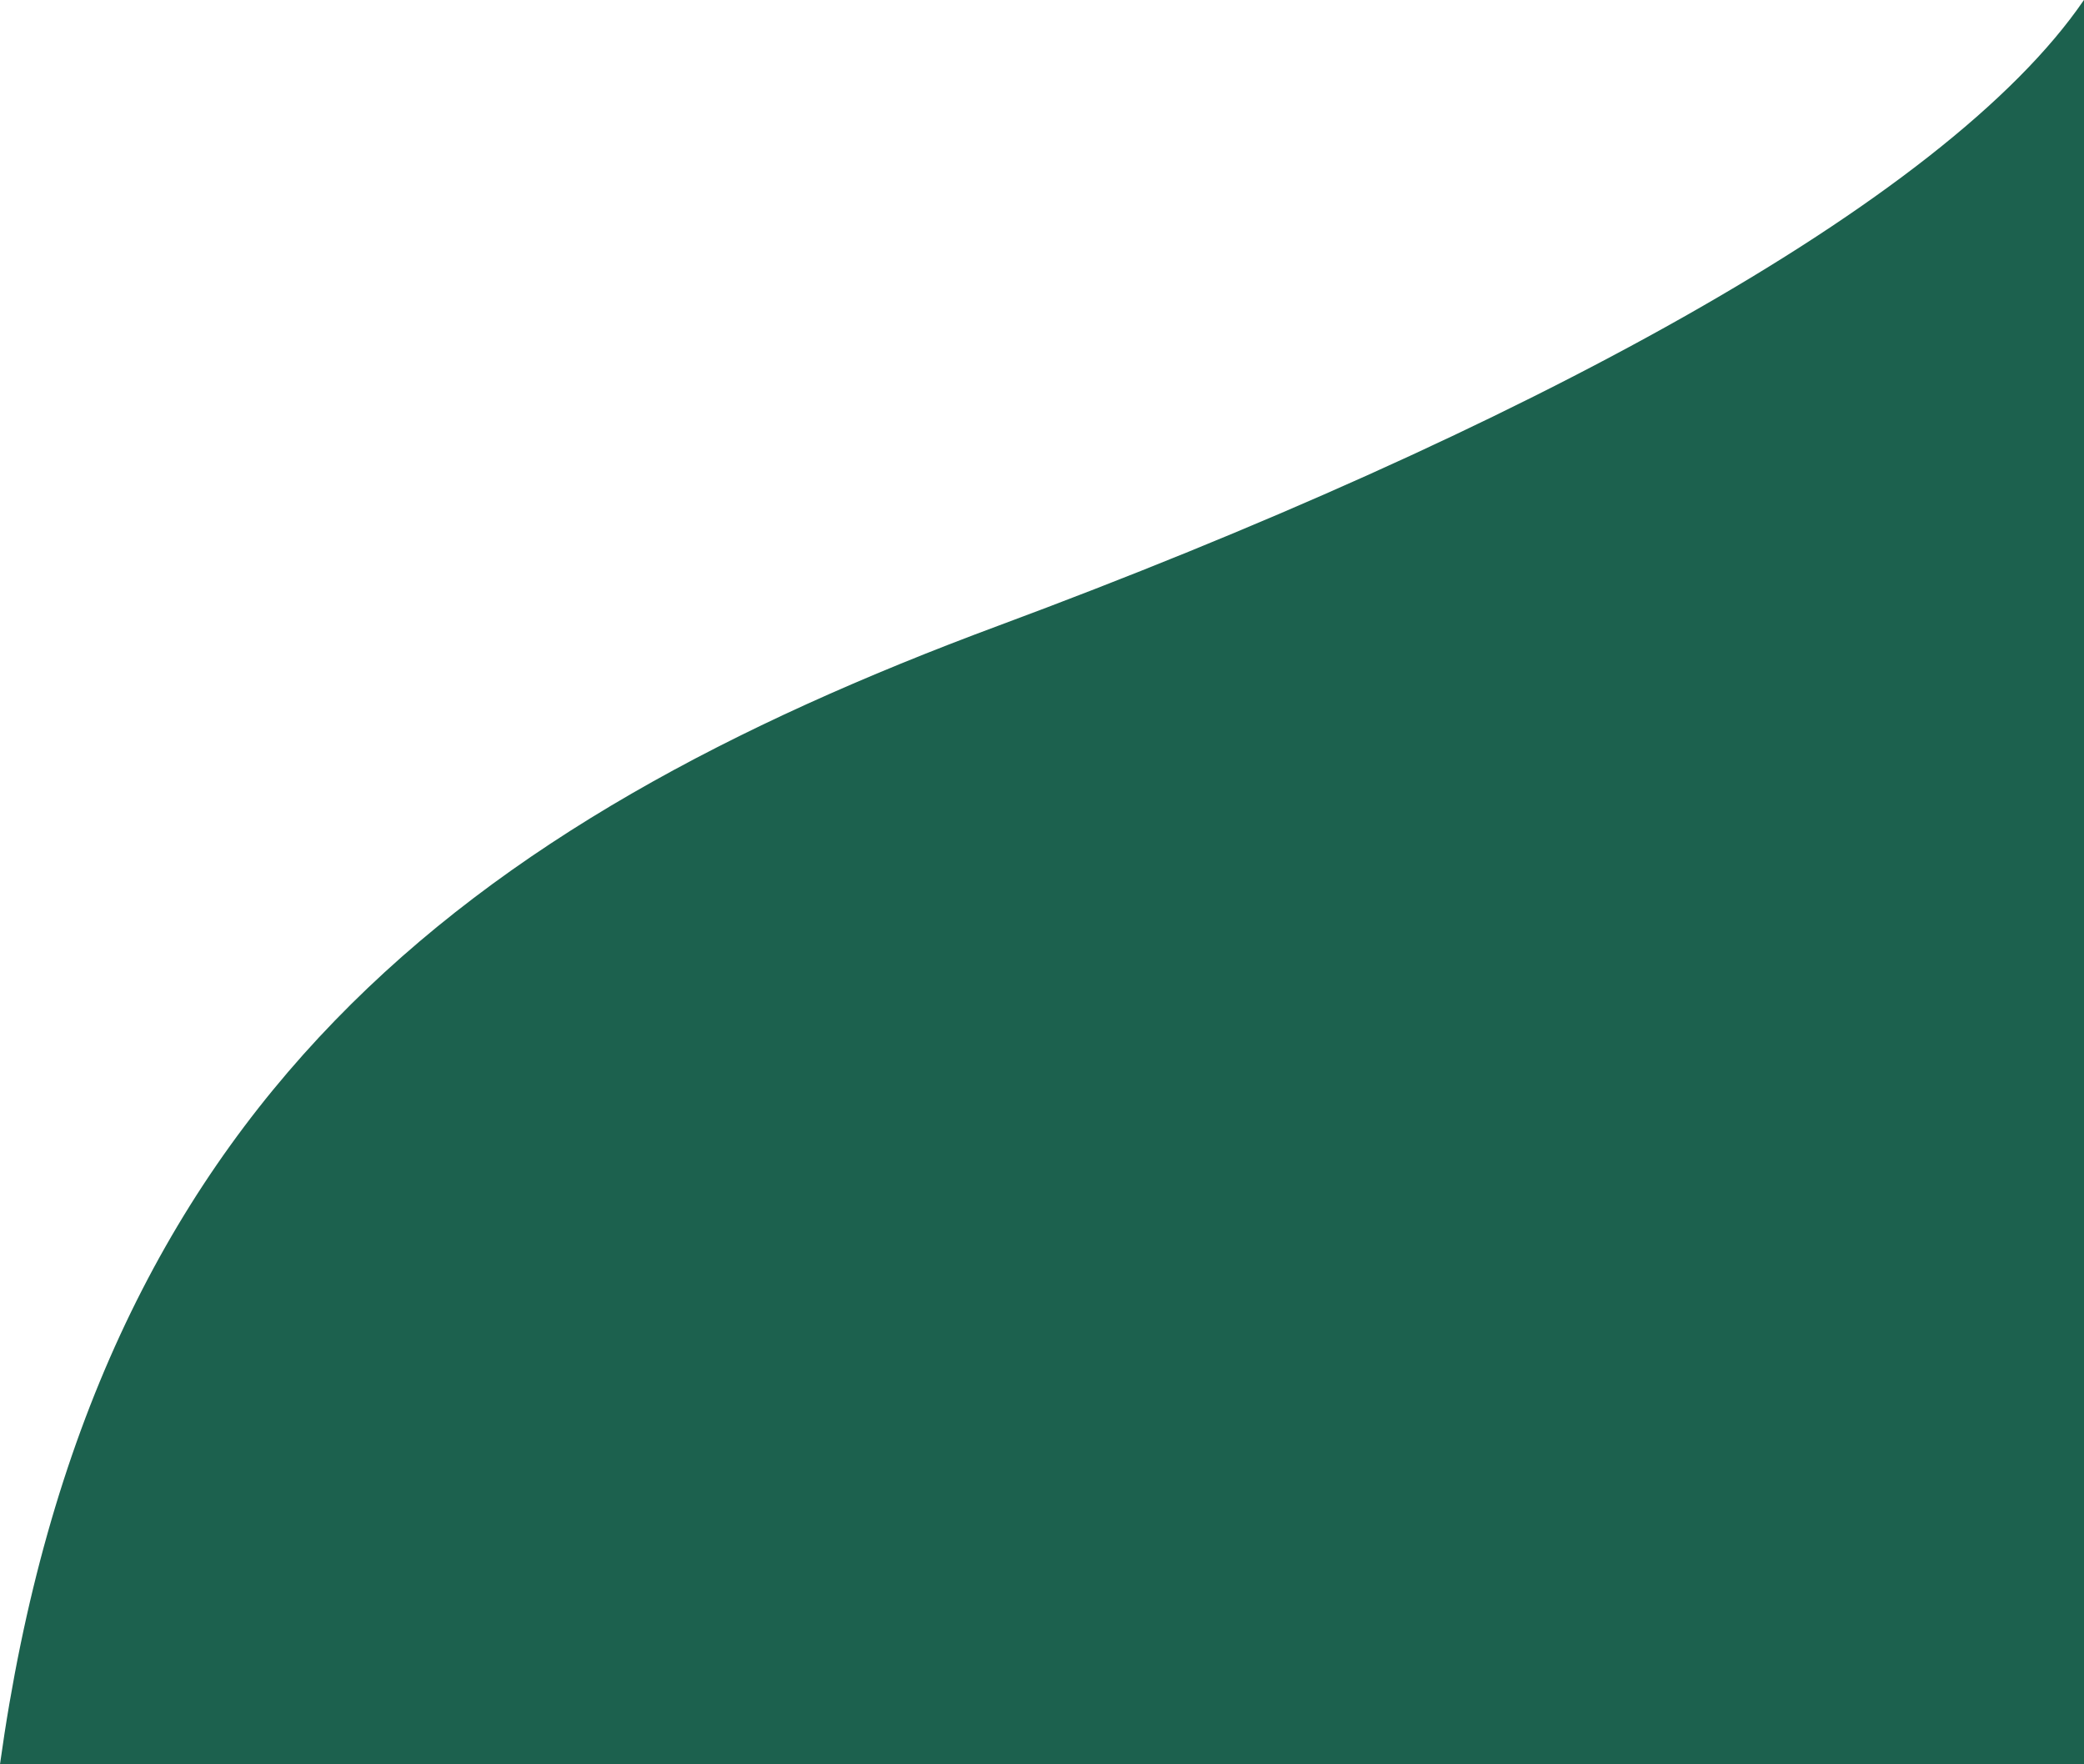 <svg xmlns="http://www.w3.org/2000/svg" width="667.273" height="564.851" viewBox="0 0 667.273 564.851">
  <path id="green-shape" d="M0,564.851C29.442,352.913,150,263.358,319.564,200.369,485.856,138.619,622.732,65.178,667.252,0h.022V564.851Z" fill="#1c614e"/>
</svg>
